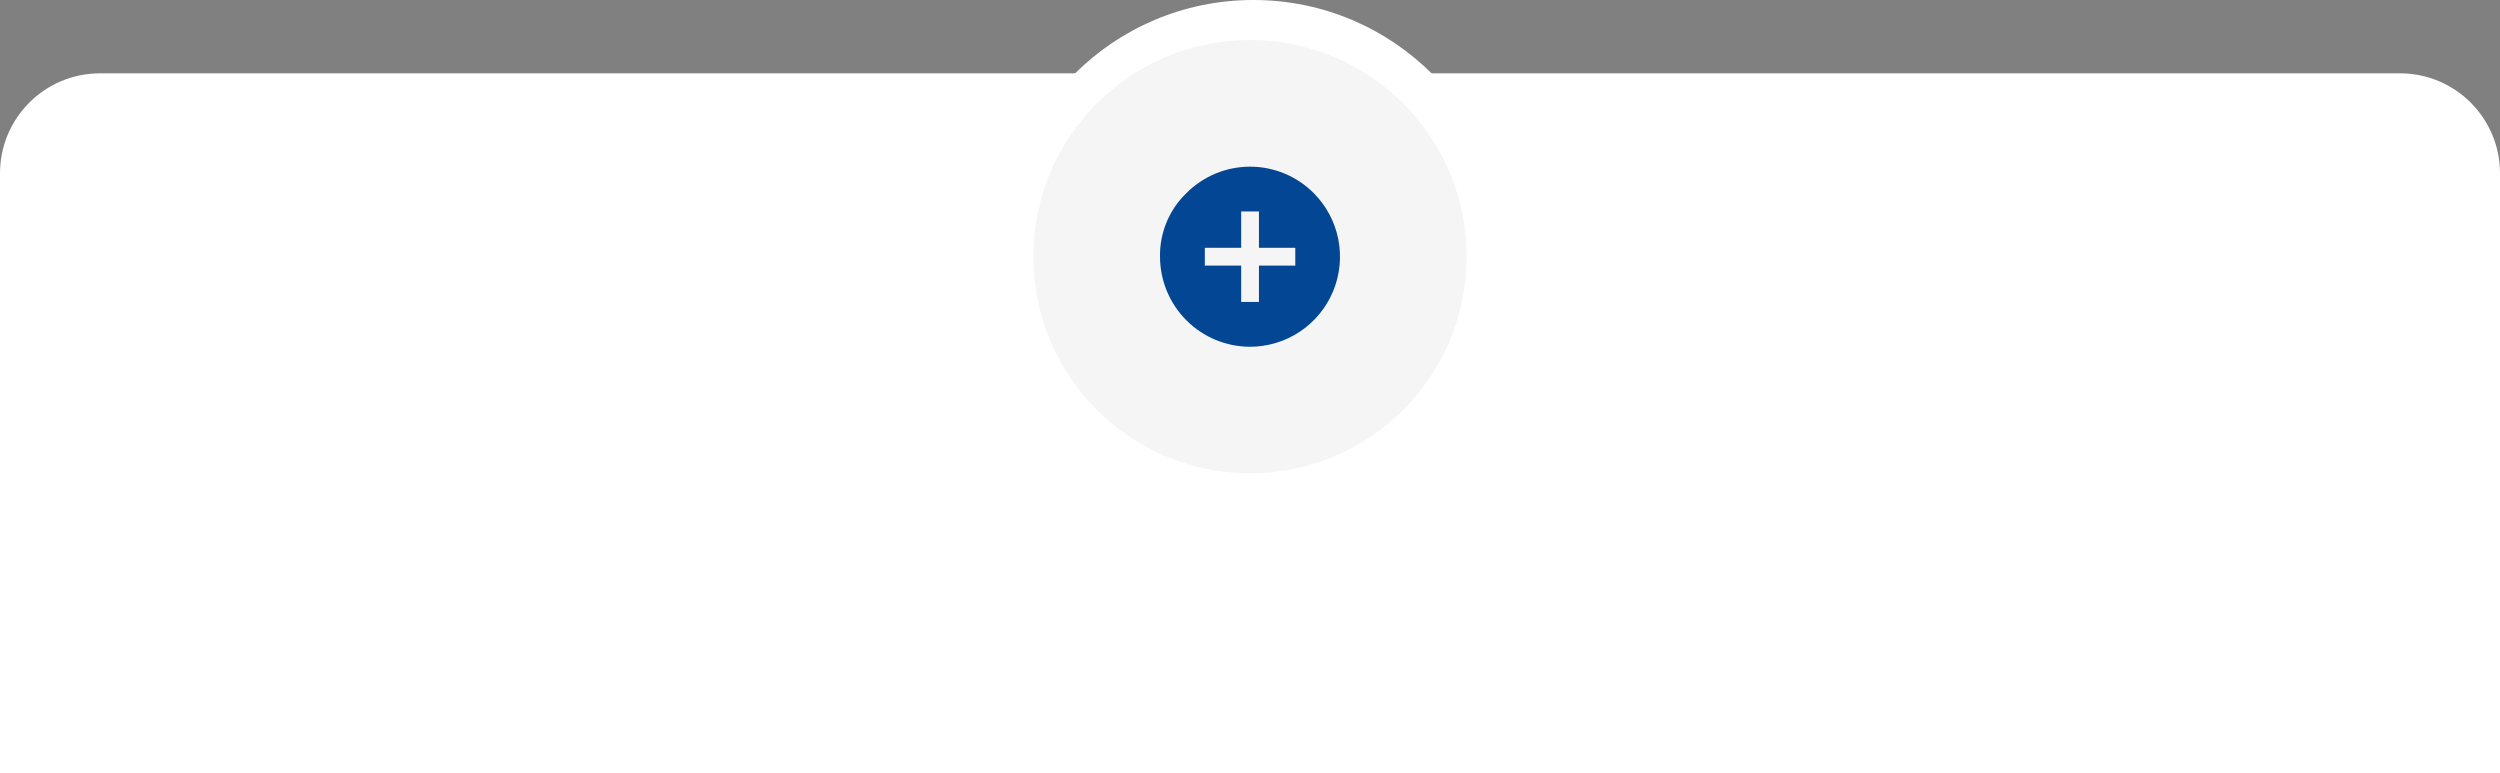 <svg width="375" height="116" viewBox="0 0 375 116" fill="none" xmlns="http://www.w3.org/2000/svg">
<rect x="0" y="0" width="375" height="116" fill="#808080" stroke="none"/>
<path d="M0 26C0 17.716 6.716 11 15 11H360C368.284 11 375 17.716 375 26V116H0V26Z" fill="white"/>
<circle cx="188" cy="38" r="38" fill="white"/>
<circle cx="187.5" cy="38.5" r="32.5" fill="#F5F5F5"/>
<path fill-rule="evenodd" clip-rule="evenodd" d="M177.933 28.995C179.184 27.732 180.671 26.729 182.311 26.043C183.95 25.358 185.709 25.003 187.487 25C189.264 24.997 191.024 25.346 192.666 26.026C194.308 26.706 195.799 27.704 197.053 28.963C198.939 30.853 200.222 33.258 200.742 35.876C201.261 38.495 200.993 41.208 199.972 43.674C198.951 46.14 197.222 48.249 195.003 49.733C192.785 51.217 190.177 52.011 187.507 52.014C183.93 52.008 180.501 50.585 177.97 48.057C175.439 45.528 174.012 42.101 174.002 38.523C173.97 36.751 174.303 34.99 174.979 33.351C175.655 31.712 176.661 30.23 177.933 28.995ZM194.294 39.84V37.175H188.841V31.719H186.177V37.172H180.725V39.836H186.177V45.288H188.841V39.836L194.294 39.84Z" fill="#034694"/>
</svg>

